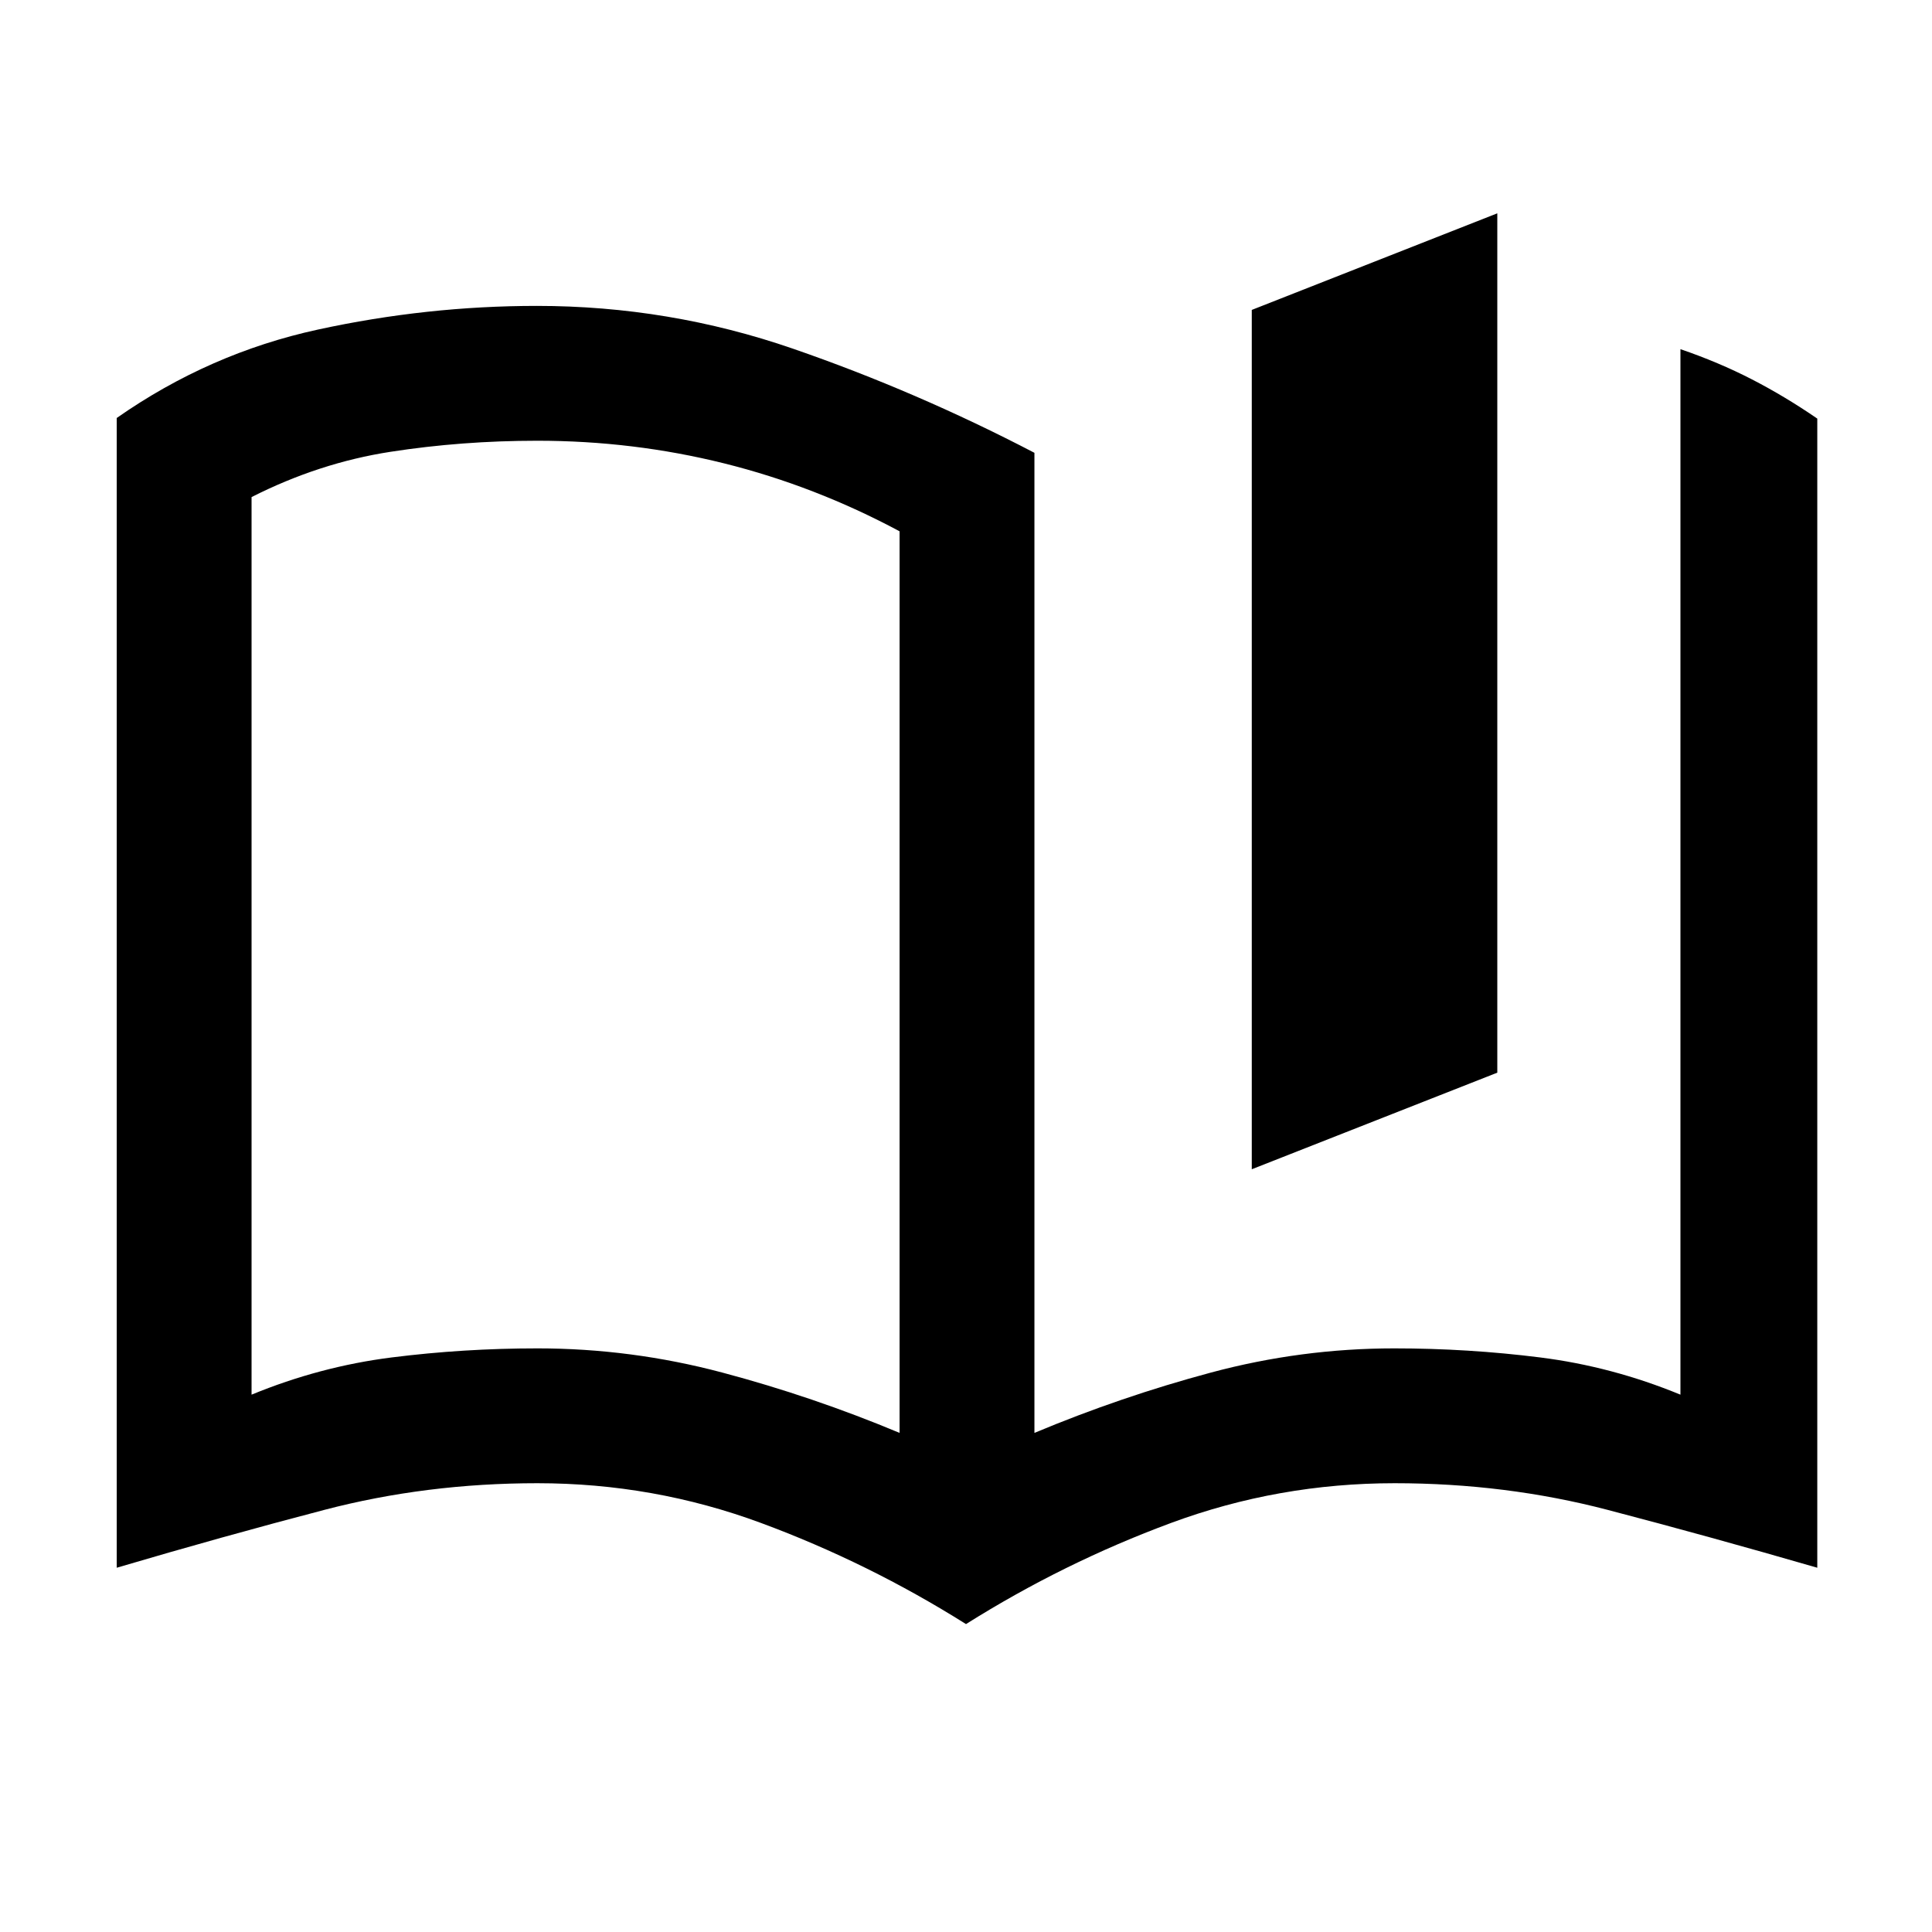 <svg xmlns="http://www.w3.org/2000/svg" height="20" viewBox="0 -960 960 960" width="20"><path d="M622-379v-427l122-48v427l-122 48Zm-355 89q46.66 0 91.83 12T447-248v-448q-42-22.5-87.17-33.75Q314.65-741 267-741q-37.49 0-72.98 5.5T125-713v446q34-14 69.66-18.5T267-290Zm568 23v-519.5q19 6.5 35.5 15T903-752v571q-53.5-15.5-104.16-28.75T693-223q-57.76 0-111.13 19.75T480-153q-48.5-30.5-101.87-50.25Q324.76-223 267-223q-55.18 0-105.84 13.25Q110.5-196.5 58-181v-571.3q46-32.2 100.03-43.95T266.73-808q65.74 0 127.26 21.25Q455.5-765.5 514-735v487q43-18 87.78-30t91.03-12q36.71 0 72.45 4.5T835-267ZM286-494.5Z"/></svg>